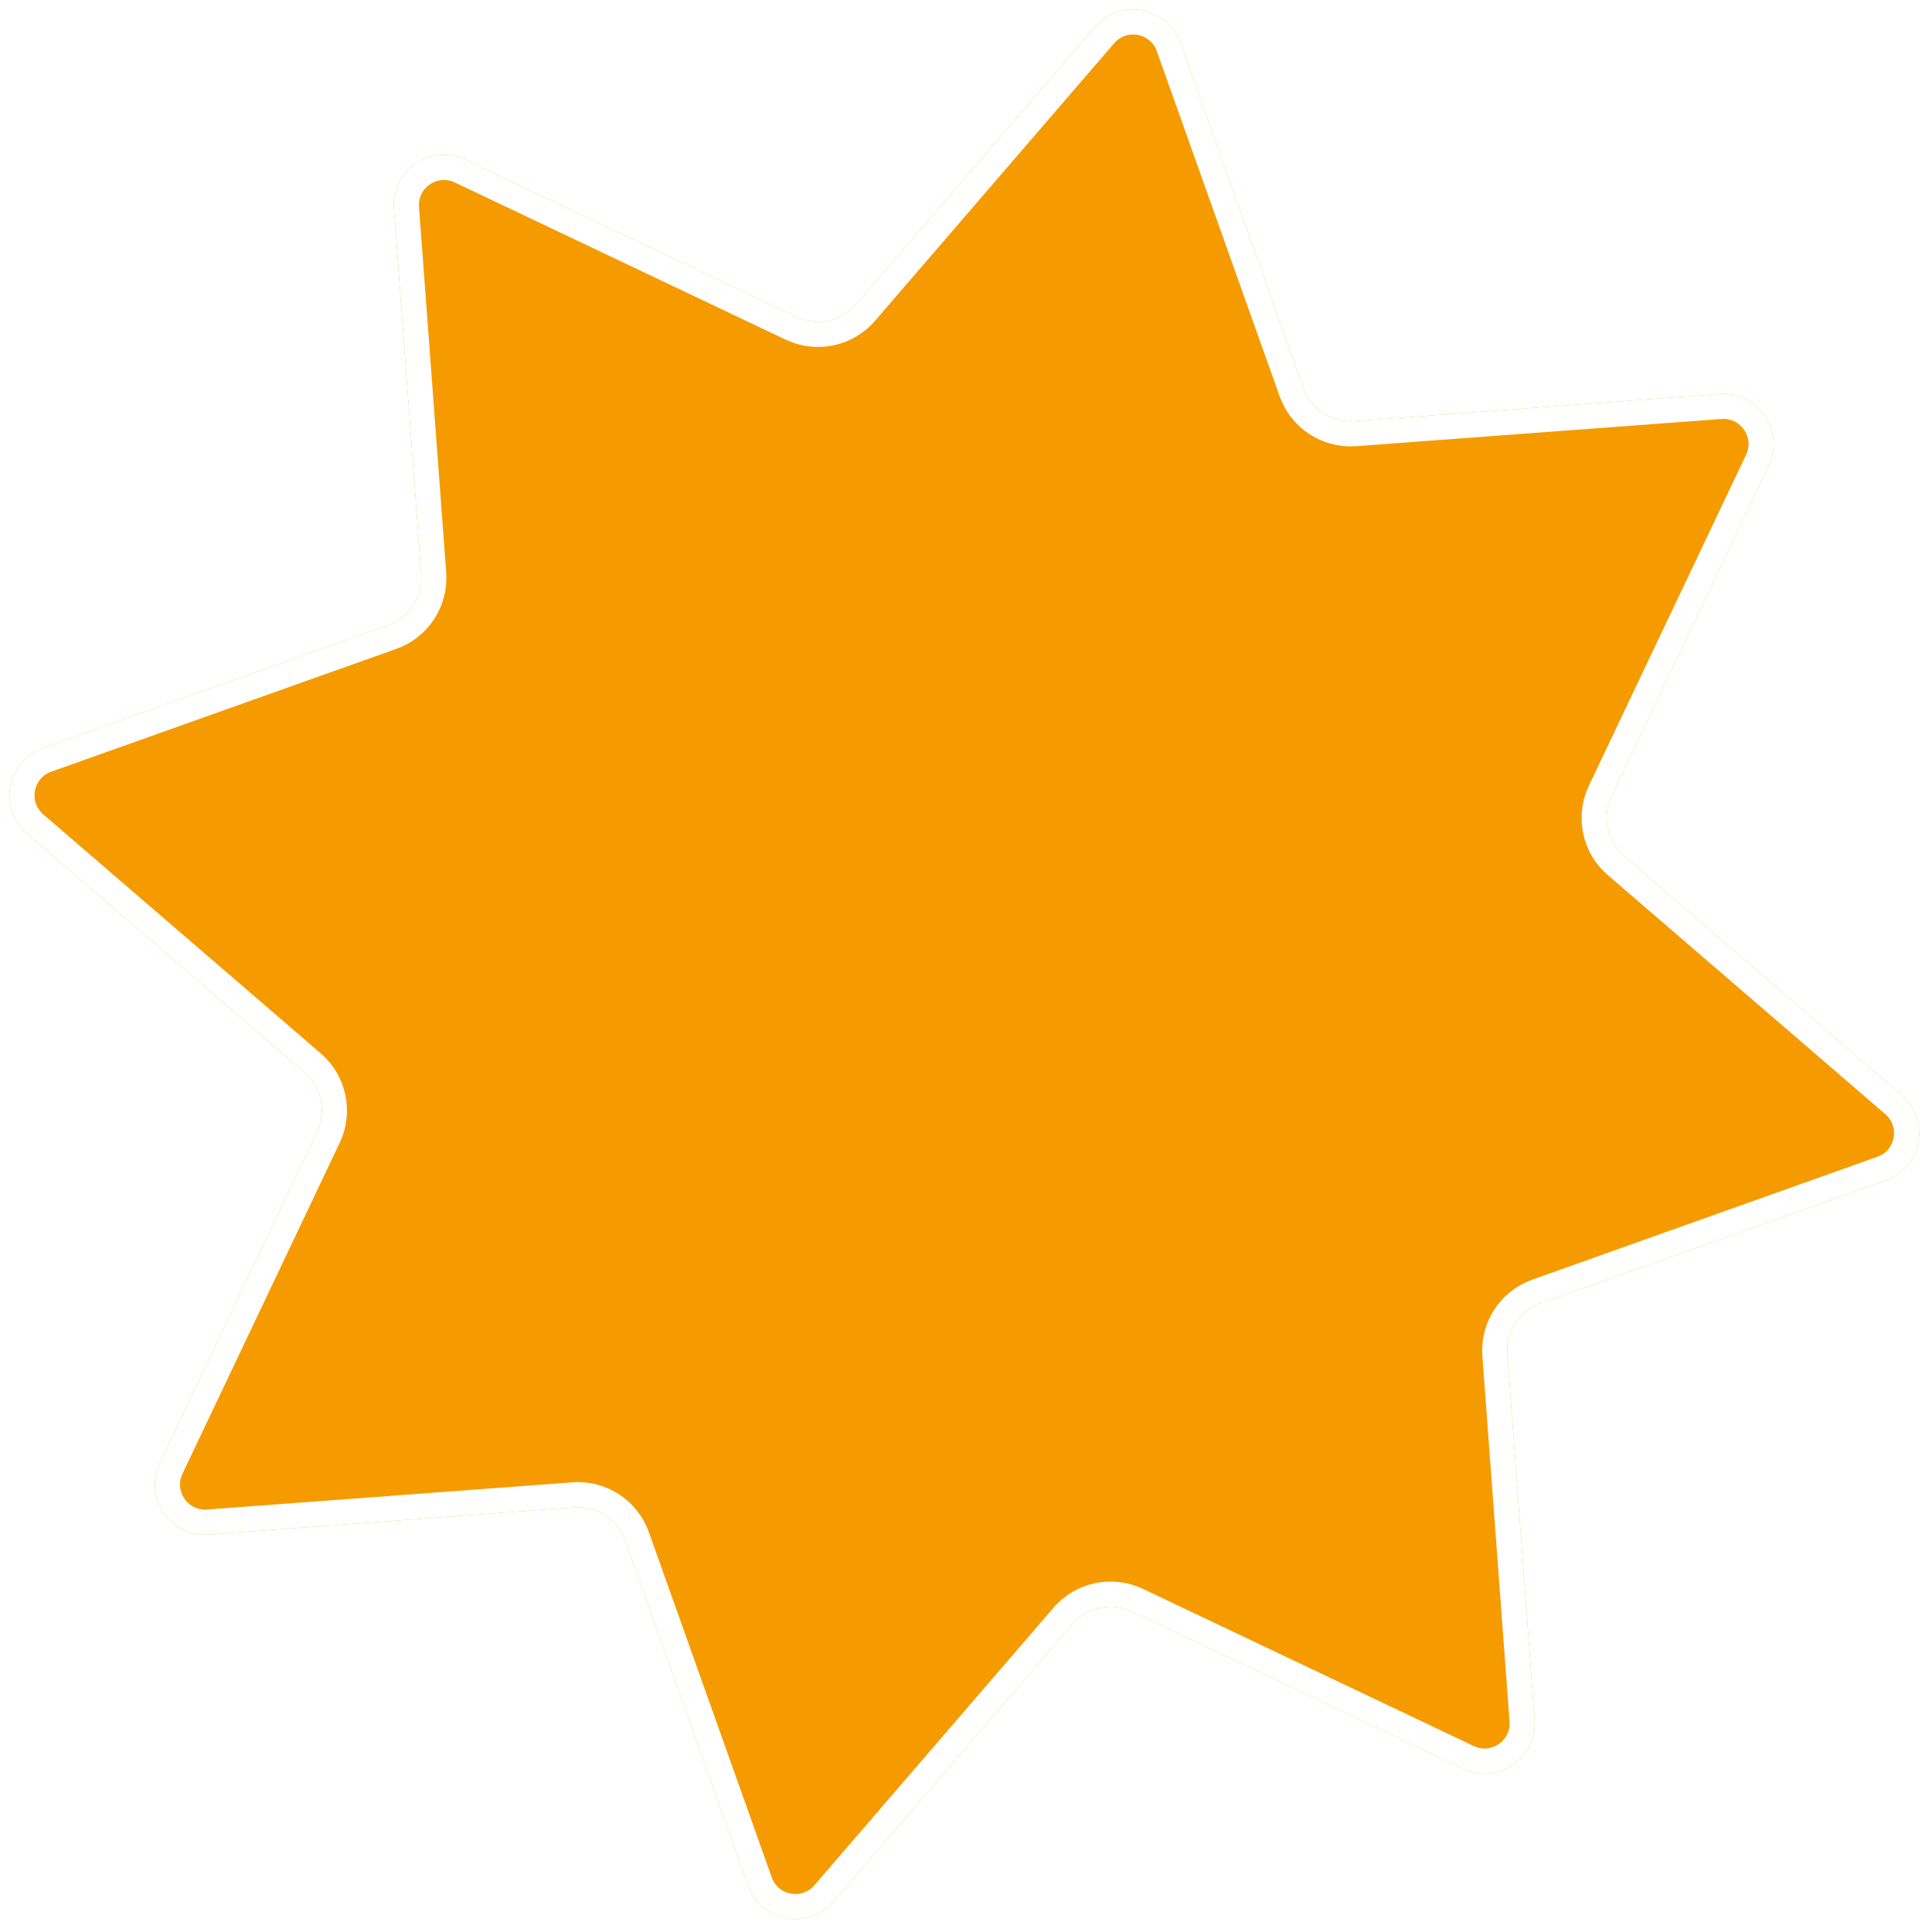 <svg width="77" height="77" viewBox="0 0 77 77" fill="none" xmlns="http://www.w3.org/2000/svg">
<g filter="url(#filter0_b_126_21)">
<path d="M43.648 1.069C44.649 -0.093 46.533 0.259 47.047 1.704L51.944 15.461C52.246 16.31 53.078 16.852 53.976 16.785L68.538 15.701C70.068 15.587 71.152 17.168 70.493 18.554L64.228 31.743C63.841 32.557 64.046 33.529 64.729 34.117L75.792 43.647C76.955 44.648 76.603 46.532 75.157 47.047L61.401 51.943C60.552 52.245 60.01 53.077 60.077 53.975L61.161 68.537C61.275 70.067 59.694 71.151 58.308 70.492L45.118 64.227C44.305 63.84 43.333 64.045 42.745 64.728L33.215 75.791C32.213 76.954 30.33 76.602 29.815 75.157L24.919 61.4C24.617 60.551 23.785 60.009 22.886 60.076L8.324 61.16C6.794 61.274 5.711 59.693 6.369 58.307L12.635 45.117C13.021 44.304 12.816 43.332 12.134 42.744L1.07 33.214C-0.092 32.212 0.26 30.329 1.705 29.814L15.462 24.918C16.311 24.616 16.853 23.784 16.786 22.885L15.702 8.323C15.588 6.793 17.169 5.71 18.555 6.368L31.744 12.634C32.558 13.021 33.53 12.815 34.118 12.133L43.648 1.069Z" fill="#F59B00"/>
<path d="M44.027 1.396C44.778 0.524 46.191 0.788 46.576 1.872L51.472 15.629C51.85 16.69 52.89 17.367 54.013 17.284L68.575 16.2C69.723 16.114 70.535 17.299 70.042 18.339L63.776 31.529C63.293 32.546 63.549 33.761 64.403 34.496L75.466 44.026C76.338 44.777 76.074 46.19 74.99 46.575L61.233 51.472C60.172 51.849 59.495 52.889 59.578 54.013L60.662 68.574C60.748 69.722 59.562 70.534 58.523 70.041L45.333 63.775C44.316 63.292 43.101 63.548 42.366 64.402L32.836 75.465C32.085 76.337 30.672 76.073 30.286 74.989L25.39 61.232C25.012 60.171 23.972 59.493 22.849 59.577L8.287 60.661C7.14 60.747 6.327 59.561 6.821 58.522L13.087 45.332C13.57 44.315 13.313 43.1 12.46 42.365L1.397 32.835C0.525 32.084 0.789 30.671 1.873 30.285L15.63 25.389C16.691 25.012 17.368 23.971 17.285 22.848L16.201 8.286C16.115 7.139 17.3 6.326 18.34 6.82L31.53 13.086C32.547 13.569 33.761 13.312 34.496 12.459L44.027 1.396Z" stroke="white"/>
</g>
<defs>
<filter id="filter0_b_126_21" x="-19.625" y="-19.626" width="116.113" height="116.113" filterUnits="userSpaceOnUse" color-interpolation-filters="sRGB">
<feFlood flood-opacity="0" result="BackgroundImageFix"/>
<feGaussianBlur in="BackgroundImageFix" stdDeviation="10"/>
<feComposite in2="SourceAlpha" operator="in" result="effect1_backgroundBlur_126_21"/>
<feBlend mode="normal" in="SourceGraphic" in2="effect1_backgroundBlur_126_21" result="shape"/>
</filter>
</defs>
</svg>
